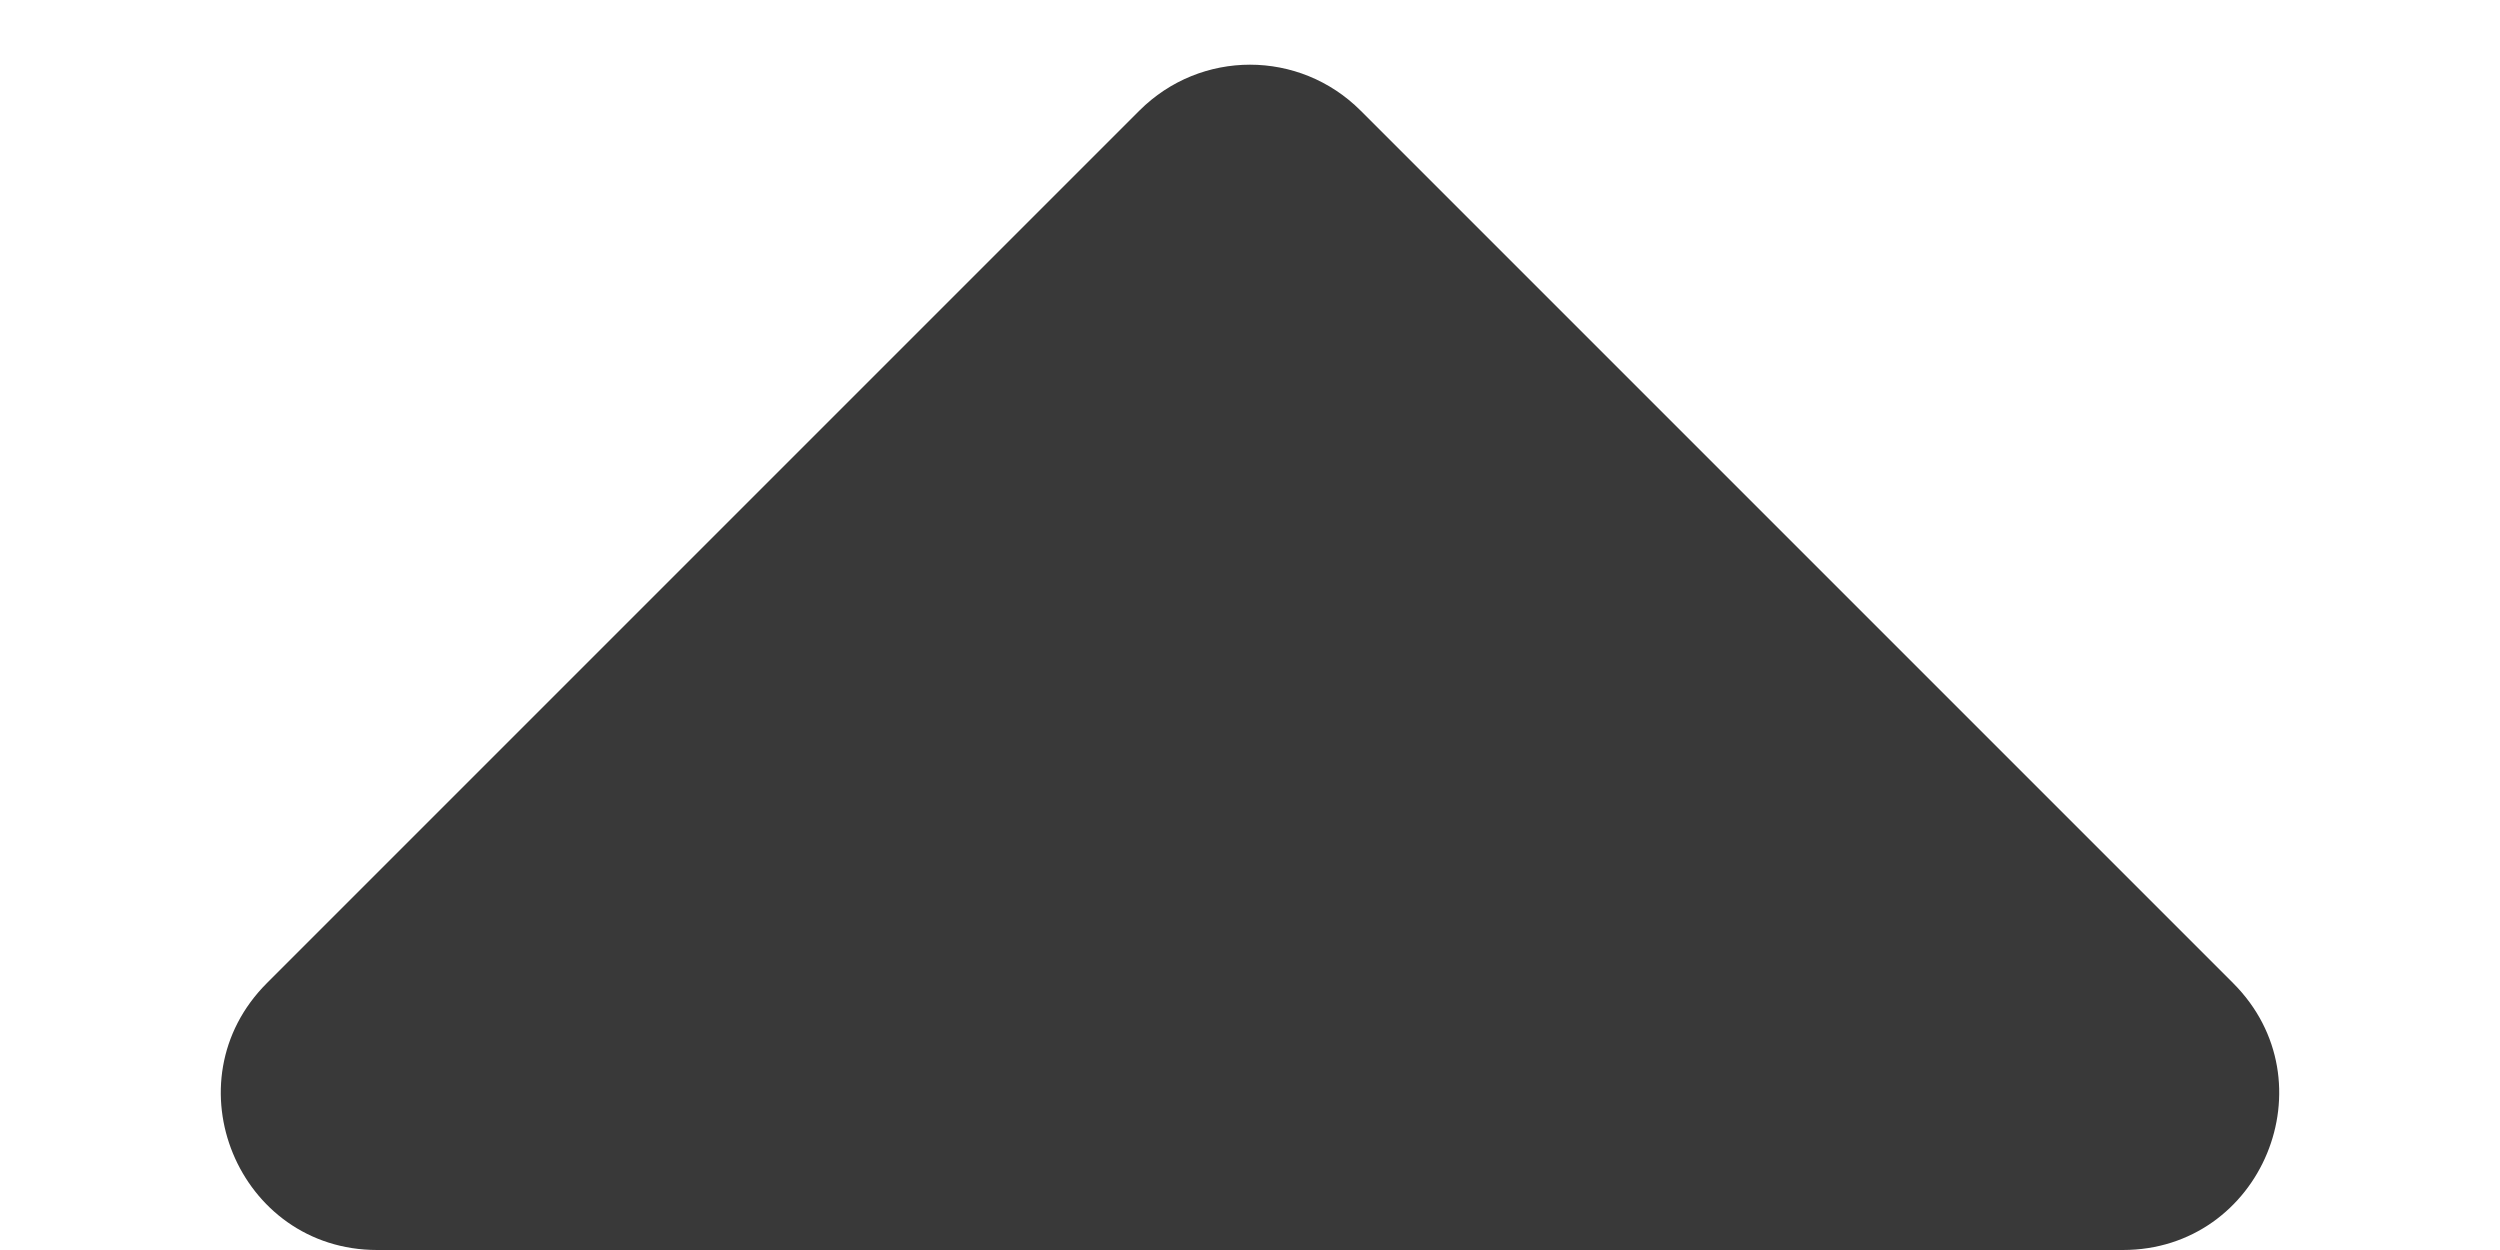 <svg width="8" height="4" viewBox="0 0 8 4" fill="none" xmlns="http://www.w3.org/2000/svg">
<path d="M4.354 0.354C4.158 0.158 3.842 0.158 3.646 0.354L0.854 3.146C0.539 3.461 0.762 4 1.207 4L6.793 4C7.238 4 7.461 3.461 7.146 3.146L4.354 0.354Z" fill="#393939"/>
</svg>
